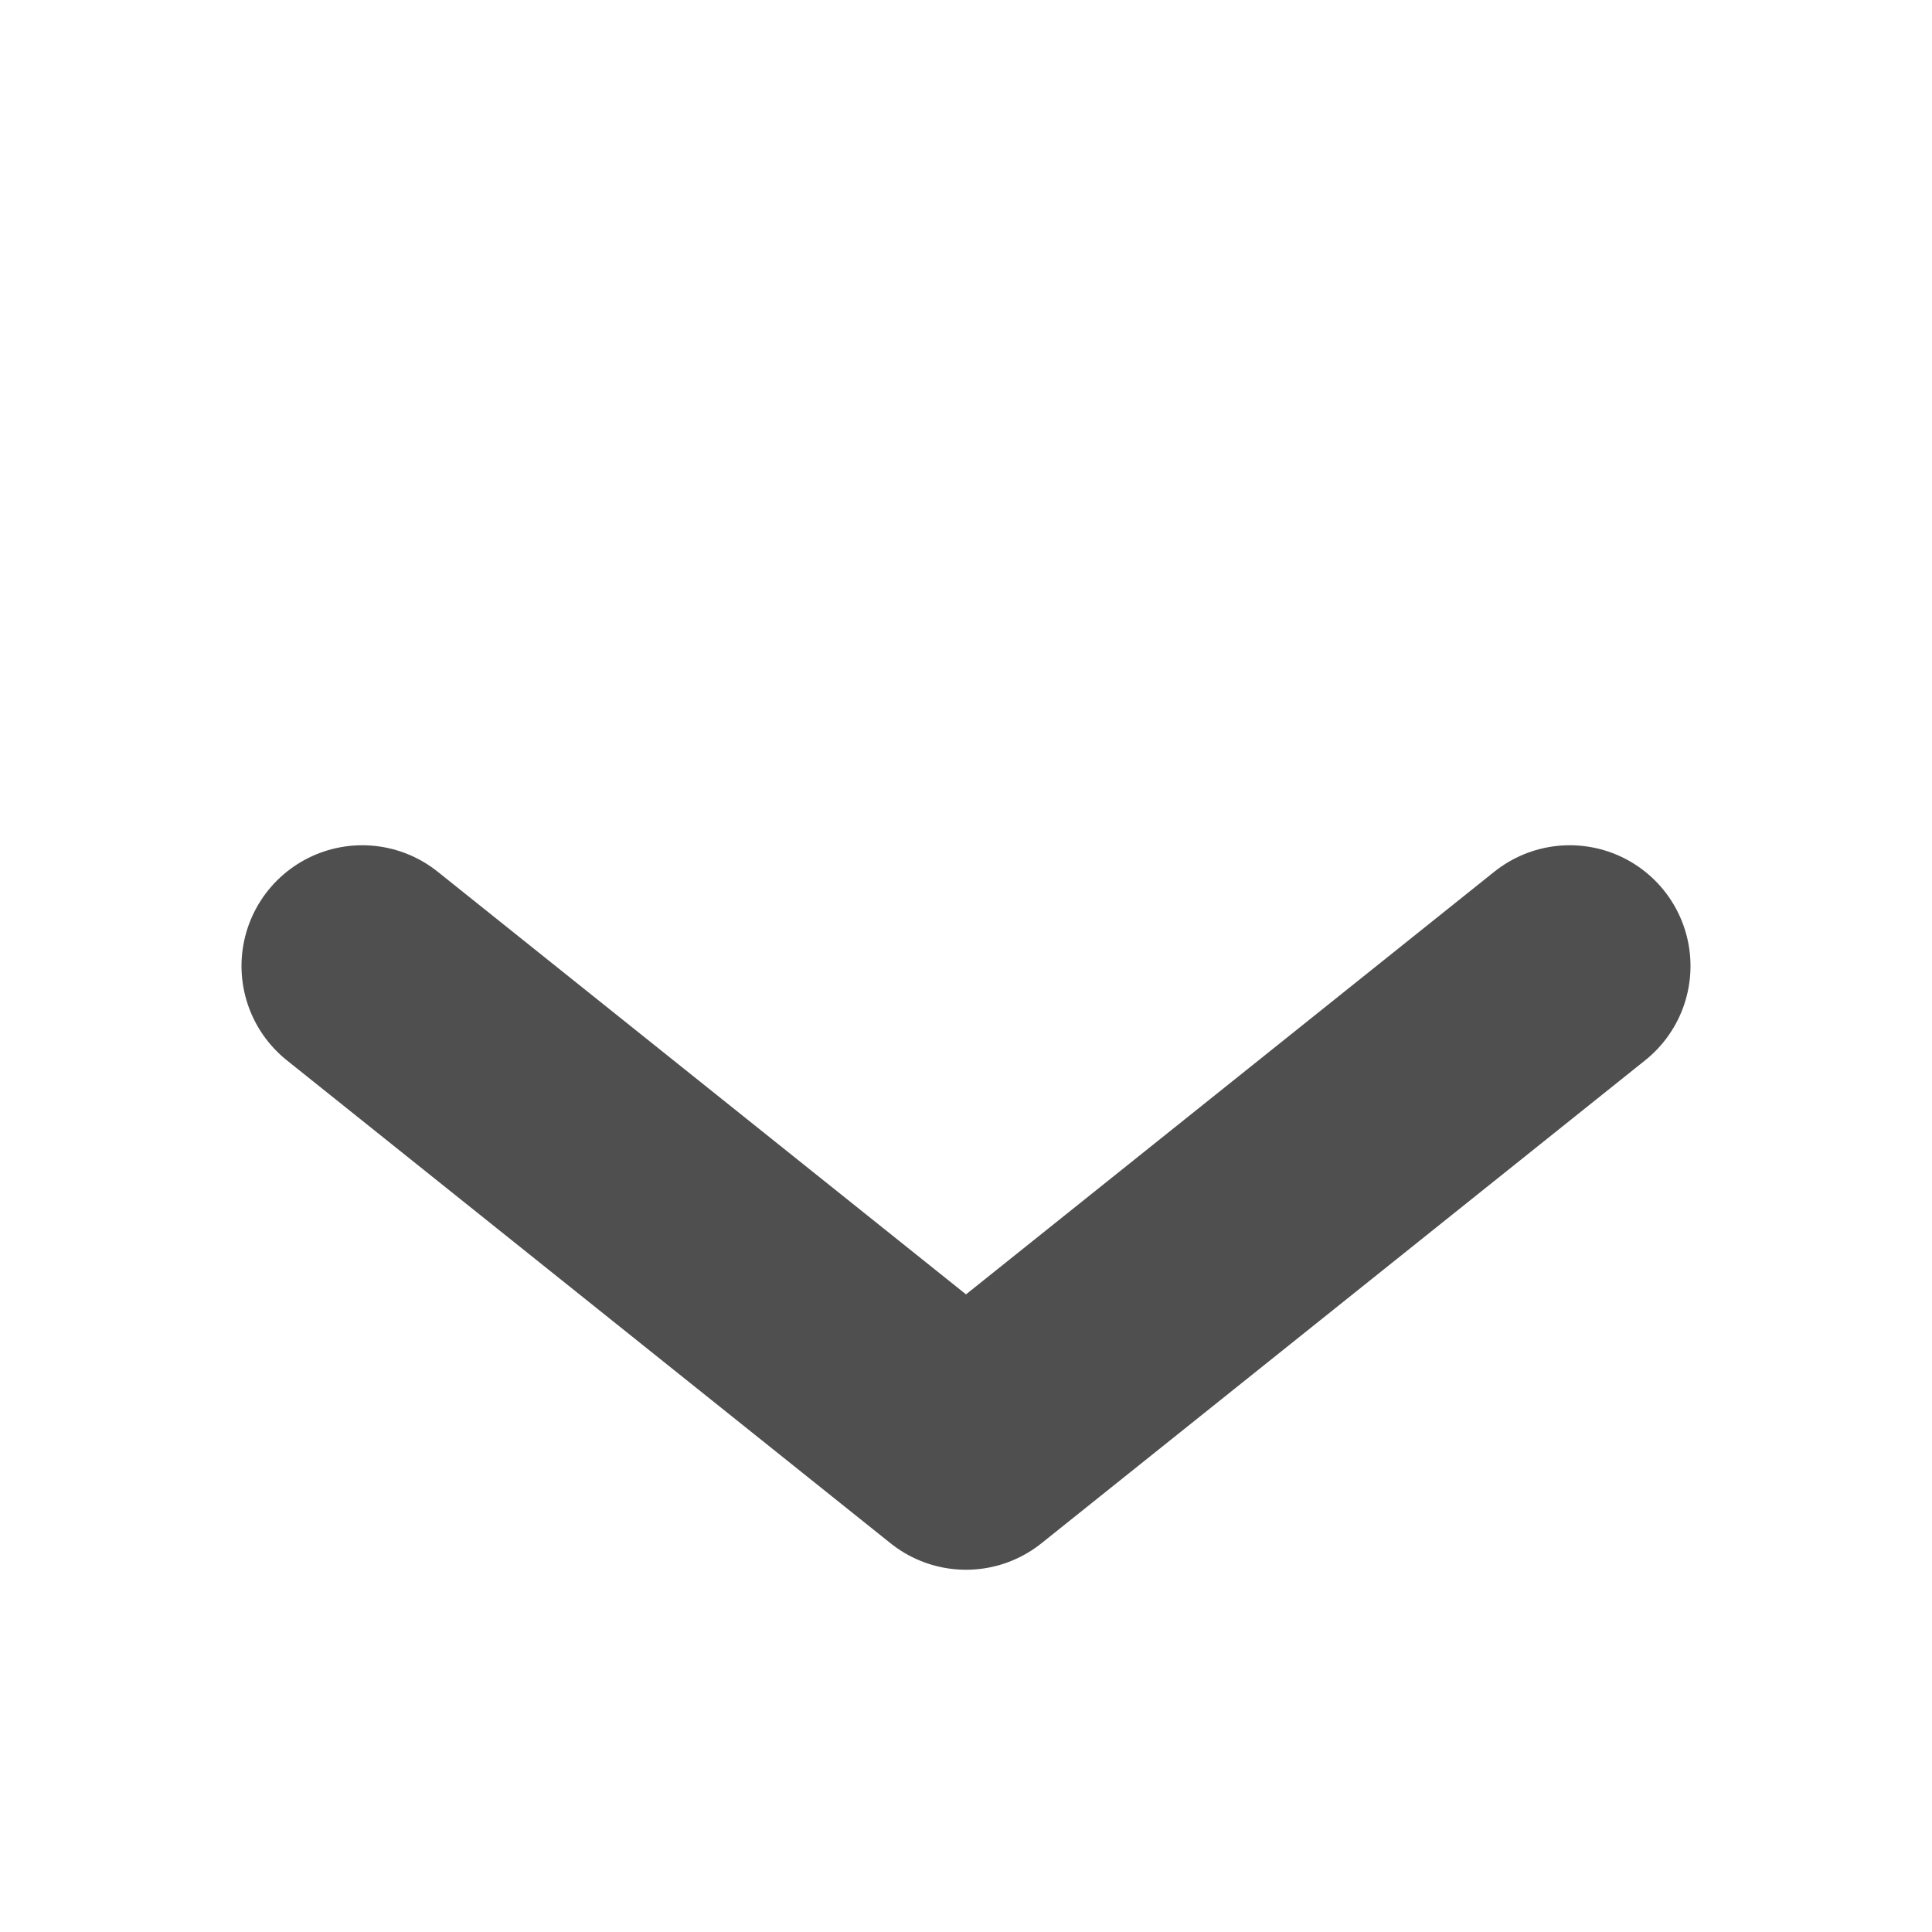 <svg height="16" viewBox="0 0 16 16" width="16" xmlns="http://www.w3.org/2000/svg"><path d="m3 1044.4 5 4 5-4" fill="none" stroke="#4f4f4f" stroke-linecap="round" stroke-linejoin="round" stroke-width="2" transform="translate(0 -1036.4)"/></svg>

